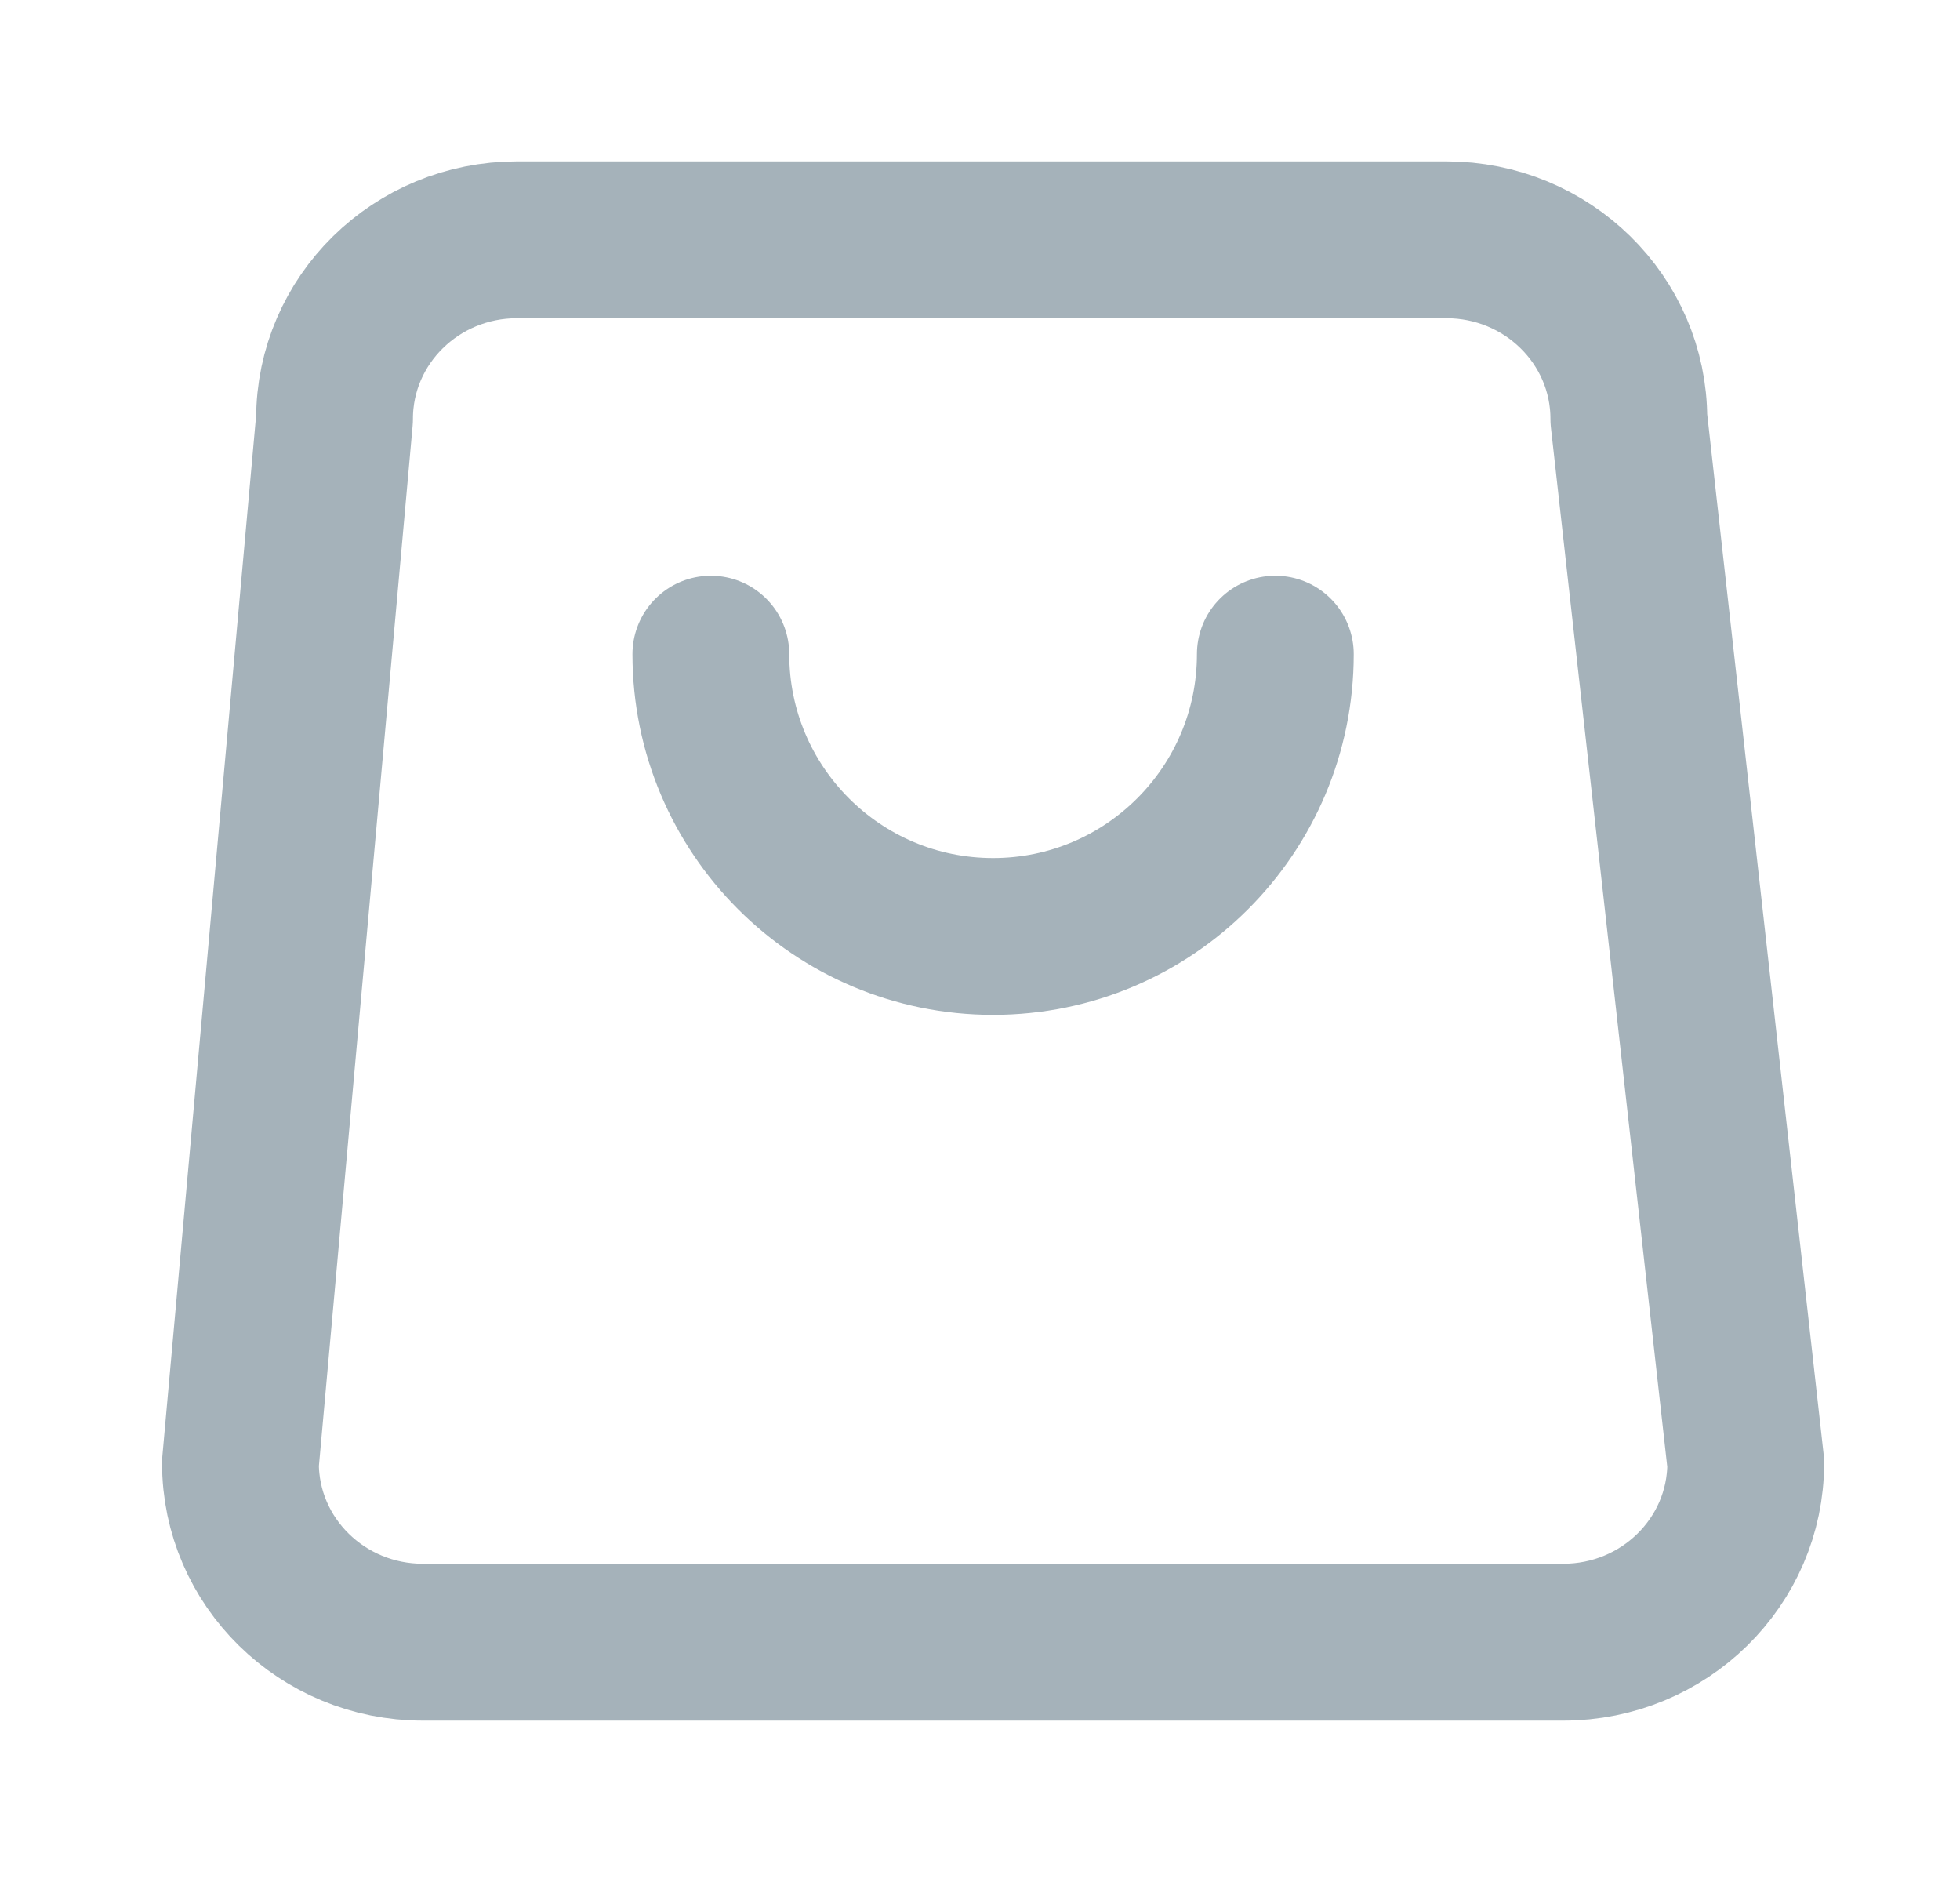 <svg width="25" height="24" viewBox="0 0 25 24" fill="none" xmlns="http://www.w3.org/2000/svg">
<path d="M16.267 8.342C16.267 10.33 14.655 11.942 12.667 11.942C10.678 11.942 9.067 10.33 9.067 8.342M5.394 20.942H19.939C21.225 20.942 22.267 19.919 22.267 18.658L20.776 5.342C20.776 4.08 19.734 3.058 18.448 3.058H6.594C5.309 3.058 4.267 4.08 4.267 5.342L3.067 18.658C3.067 19.919 4.109 20.942 5.394 20.942Z" stroke="#A5B2BA" stroke-width="2" stroke-linecap="round" stroke-linejoin="round"/>
</svg>
